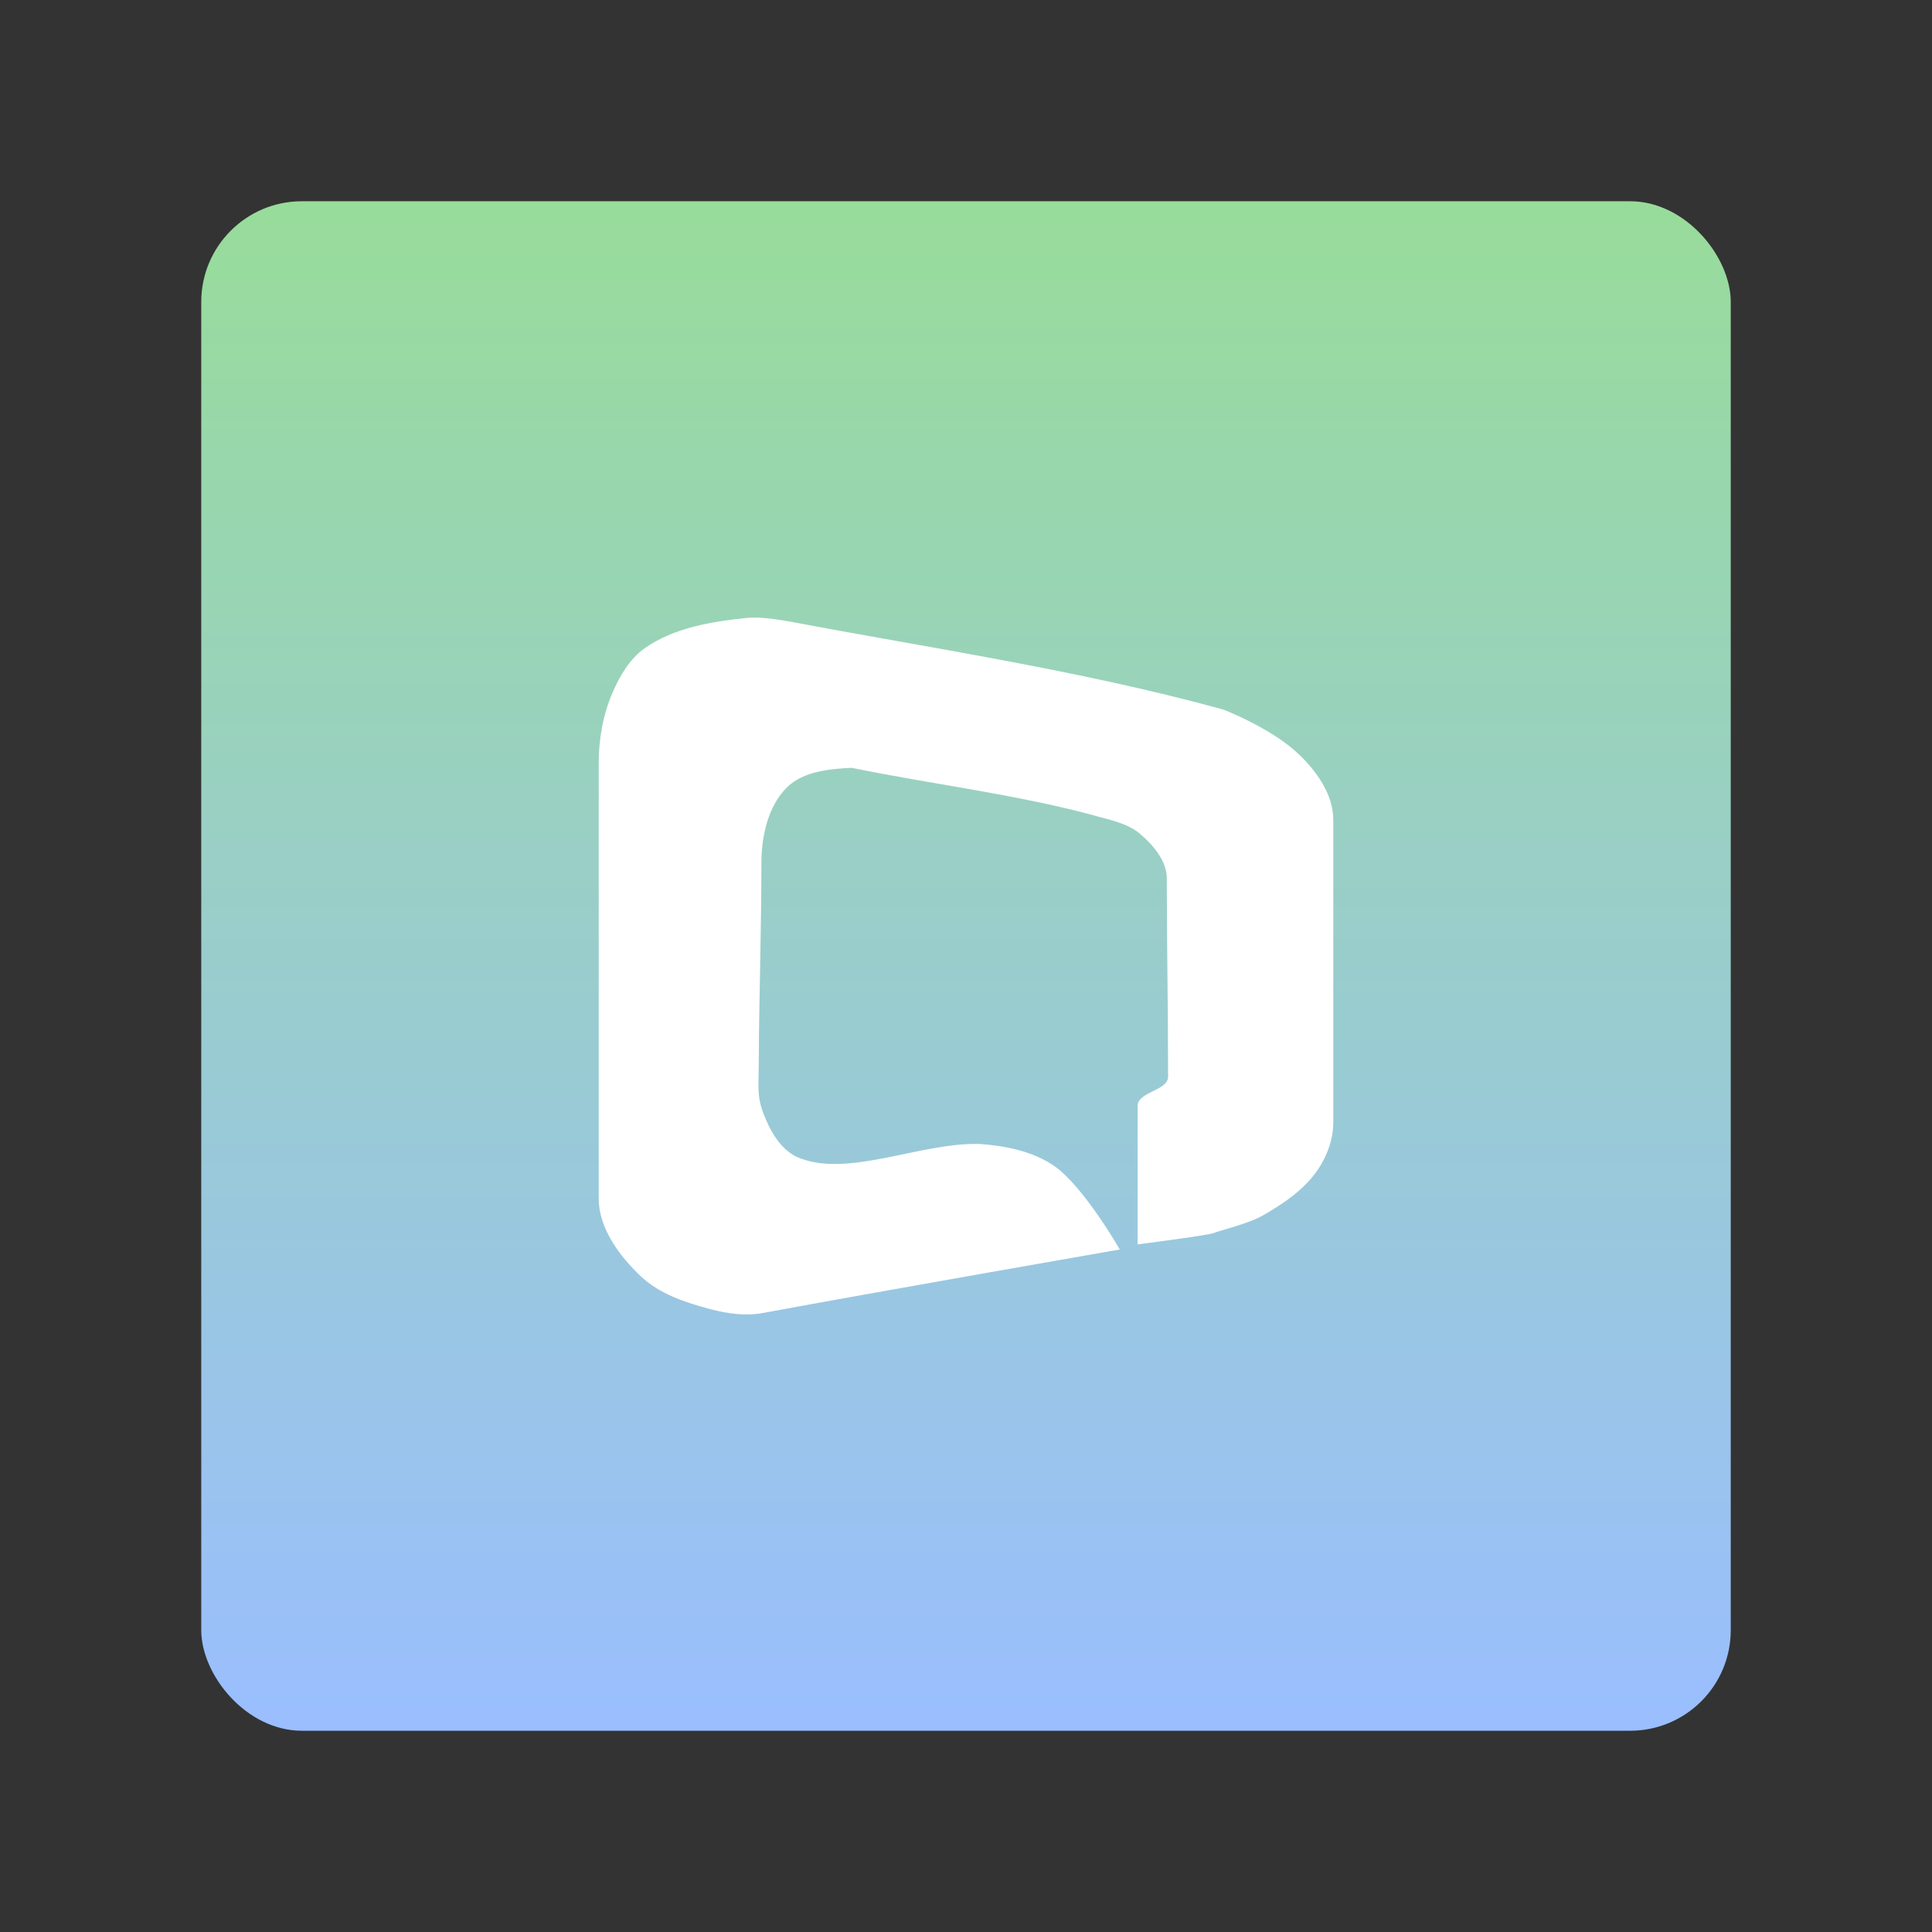 <?xml version="1.0" encoding="UTF-8" standalone="no"?>
<svg
   xml:space="preserve"
   viewBox="0 0 192 192"
   version="1.1"
   id="svg332"
   sodipodi:docname="letstalk_im.svg"
   inkscape:version="1.2.2 (b0a8486541, 2022-12-01)"
   inkscape:export-filename="letstalk_im.png"
   inkscape:export-xdpi="96"
   inkscape:export-ydpi="96"
   xmlns:inkscape="http://www.inkscape.org/namespaces/inkscape"
   xmlns:sodipodi="http://sodipodi.sourceforge.net/DTD/sodipodi-0.dtd"
   xmlns="http://www.w3.org/2000/svg"
   xmlns:svg="http://www.w3.org/2000/svg"><rect x="0" y="0" width="192" height="192" fill="#333333" stroke="none"/><sodipodi:namedview
     id="namedview334"
     pagecolor="#505050"
     bordercolor="#eeeeee"
     borderopacity="1"
     inkscape:showpageshadow="0"
     inkscape:pageopacity="0"
     inkscape:pagecheckerboard="0"
     inkscape:deskcolor="#d1d1d1"
     showgrid="false"
     inkscape:zoom="1.2291667"
     inkscape:cx="19.525424"
     inkscape:cy="96.40678"
     inkscape:window-width="1884"
     inkscape:window-height="1055"
     inkscape:window-x="36"
     inkscape:window-y="0"
     inkscape:window-maximized="1"
     inkscape:current-layer="svg332" /><defs
     id="defs326"><linearGradient
       id="a"
       x1="96"
       x2="96"
       y1="20"
       y2="172"
       gradientUnits="userSpaceOnUse"><stop
         offset="0"
         stop-color="#98dc9a"
         id="stop321" /><stop
         offset="1"
         stop-color="#9abeff"
         id="stop323" /></linearGradient></defs><rect
     width="152"
     height="152"
     x="20"
     y="20"
     fill="url(#a)"
     class="a"
     rx="10"
     id="rect328" /><path
     fill="#ffffff"
     d="m 111.283,124.172 c 0,0 -3.637,-6.355 -6.567,-8.336 -2.108,-1.425 -4.787,-1.97 -7.326,-2.147 -5.941,-0.196 -13.312,3.507 -18.25,1.263 -1.576,-0.773 -2.587,-2.53 -3.22,-4.168 -0.762,-1.969 -0.505,-2.652 -0.505,-6.315 0,-3.663 0.253,-12.481 0.253,-18.692 0,-2.669 0.664,-5.729 2.589,-7.577 1.599,-1.537 4.162,-1.791 6.377,-1.894 7.872,1.605 16.237,2.627 23.871,4.672 1.651,0.483 3.488,0.783 4.799,1.895 1.311,1.11 2.652,2.702 2.652,4.42 0,6.789 0.127,12.574 0.127,19.703 0,1.399 -3.031,1.505 -3.031,2.904 v 13.766 c 0,0 6.946,-0.884 7.577,-1.137 0.632,-0.253 3.414,-0.9 4.926,-1.768 2.048,-1.174 4.109,-2.589 5.431,-4.546 0.916,-1.357 1.515,-3.035 1.515,-4.672 V 81.484 c 0,-1.041 -0.292,-2.099 -0.757,-3.031 -0.777,-1.552 -1.959,-2.92 -3.284,-4.041 -2.007,-1.697 -4.953,-3.124 -6.86,-3.887 -14.222,-3.924 -29.394,-6.152 -43.028,-8.742 -0.757,-0.126 -2.864,-0.522 -4.294,-0.378 -3.539,0.355 -7.326,0.976 -10.23,3.031 -1.464,1.036 -2.44,2.713 -3.157,4.357 C 59.938,70.975 59.5,73.419 59.5,75.801 v 43.32 c 0,2.92 2.048,5.697 4.169,7.704 1.859,1.762 4.469,2.632 6.946,3.284 1.673,0.44 3.476,0.693 5.178,0.378 11.735,-2.172 35.489,-6.315 35.489,-6.315 z"
     id="path330"
     style="stroke-width:0.823" /></svg>
